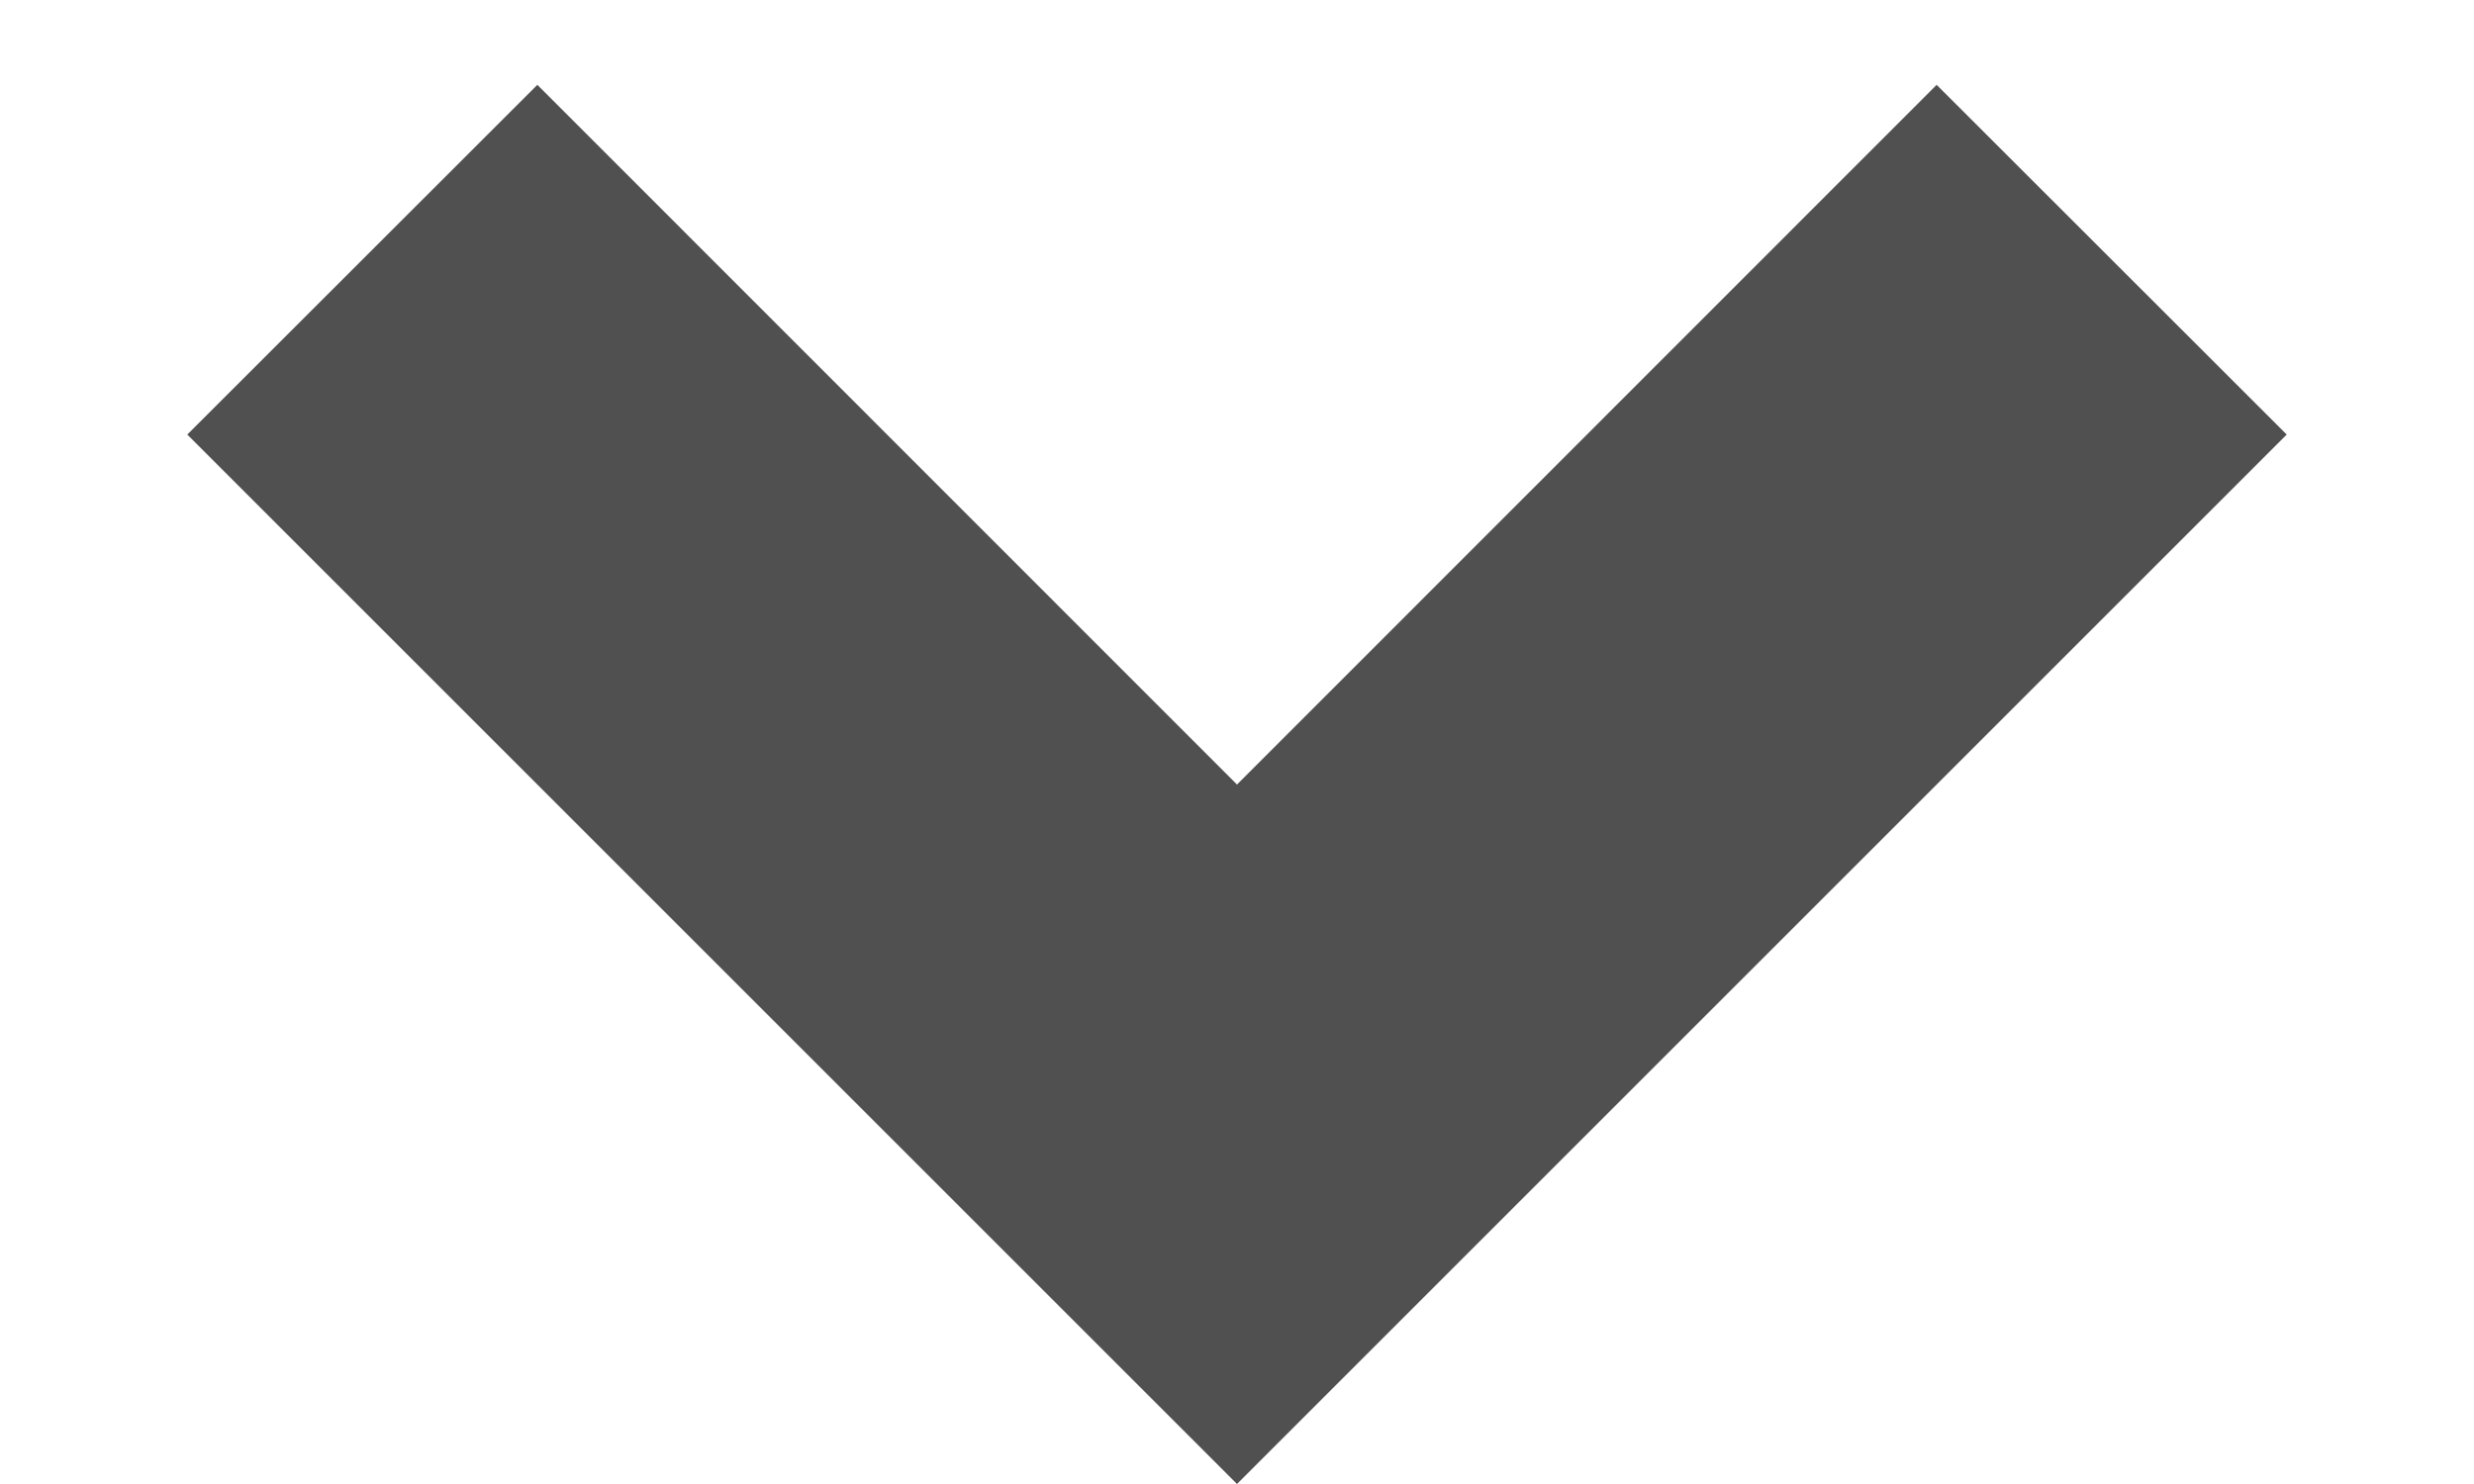 <svg xmlns="http://www.w3.org/2000/svg" width="10" height="6" viewBox="0 0 10 6"><g fill="none" fill-rule="evenodd"><path d="M-7-9h24v24H-7z"/><path fill="#505050" fill-rule="nonzero" d="M5 6L.757 1.757 2.172.343 5 3.172 7.828.343l1.415 1.414z"/></g></svg>